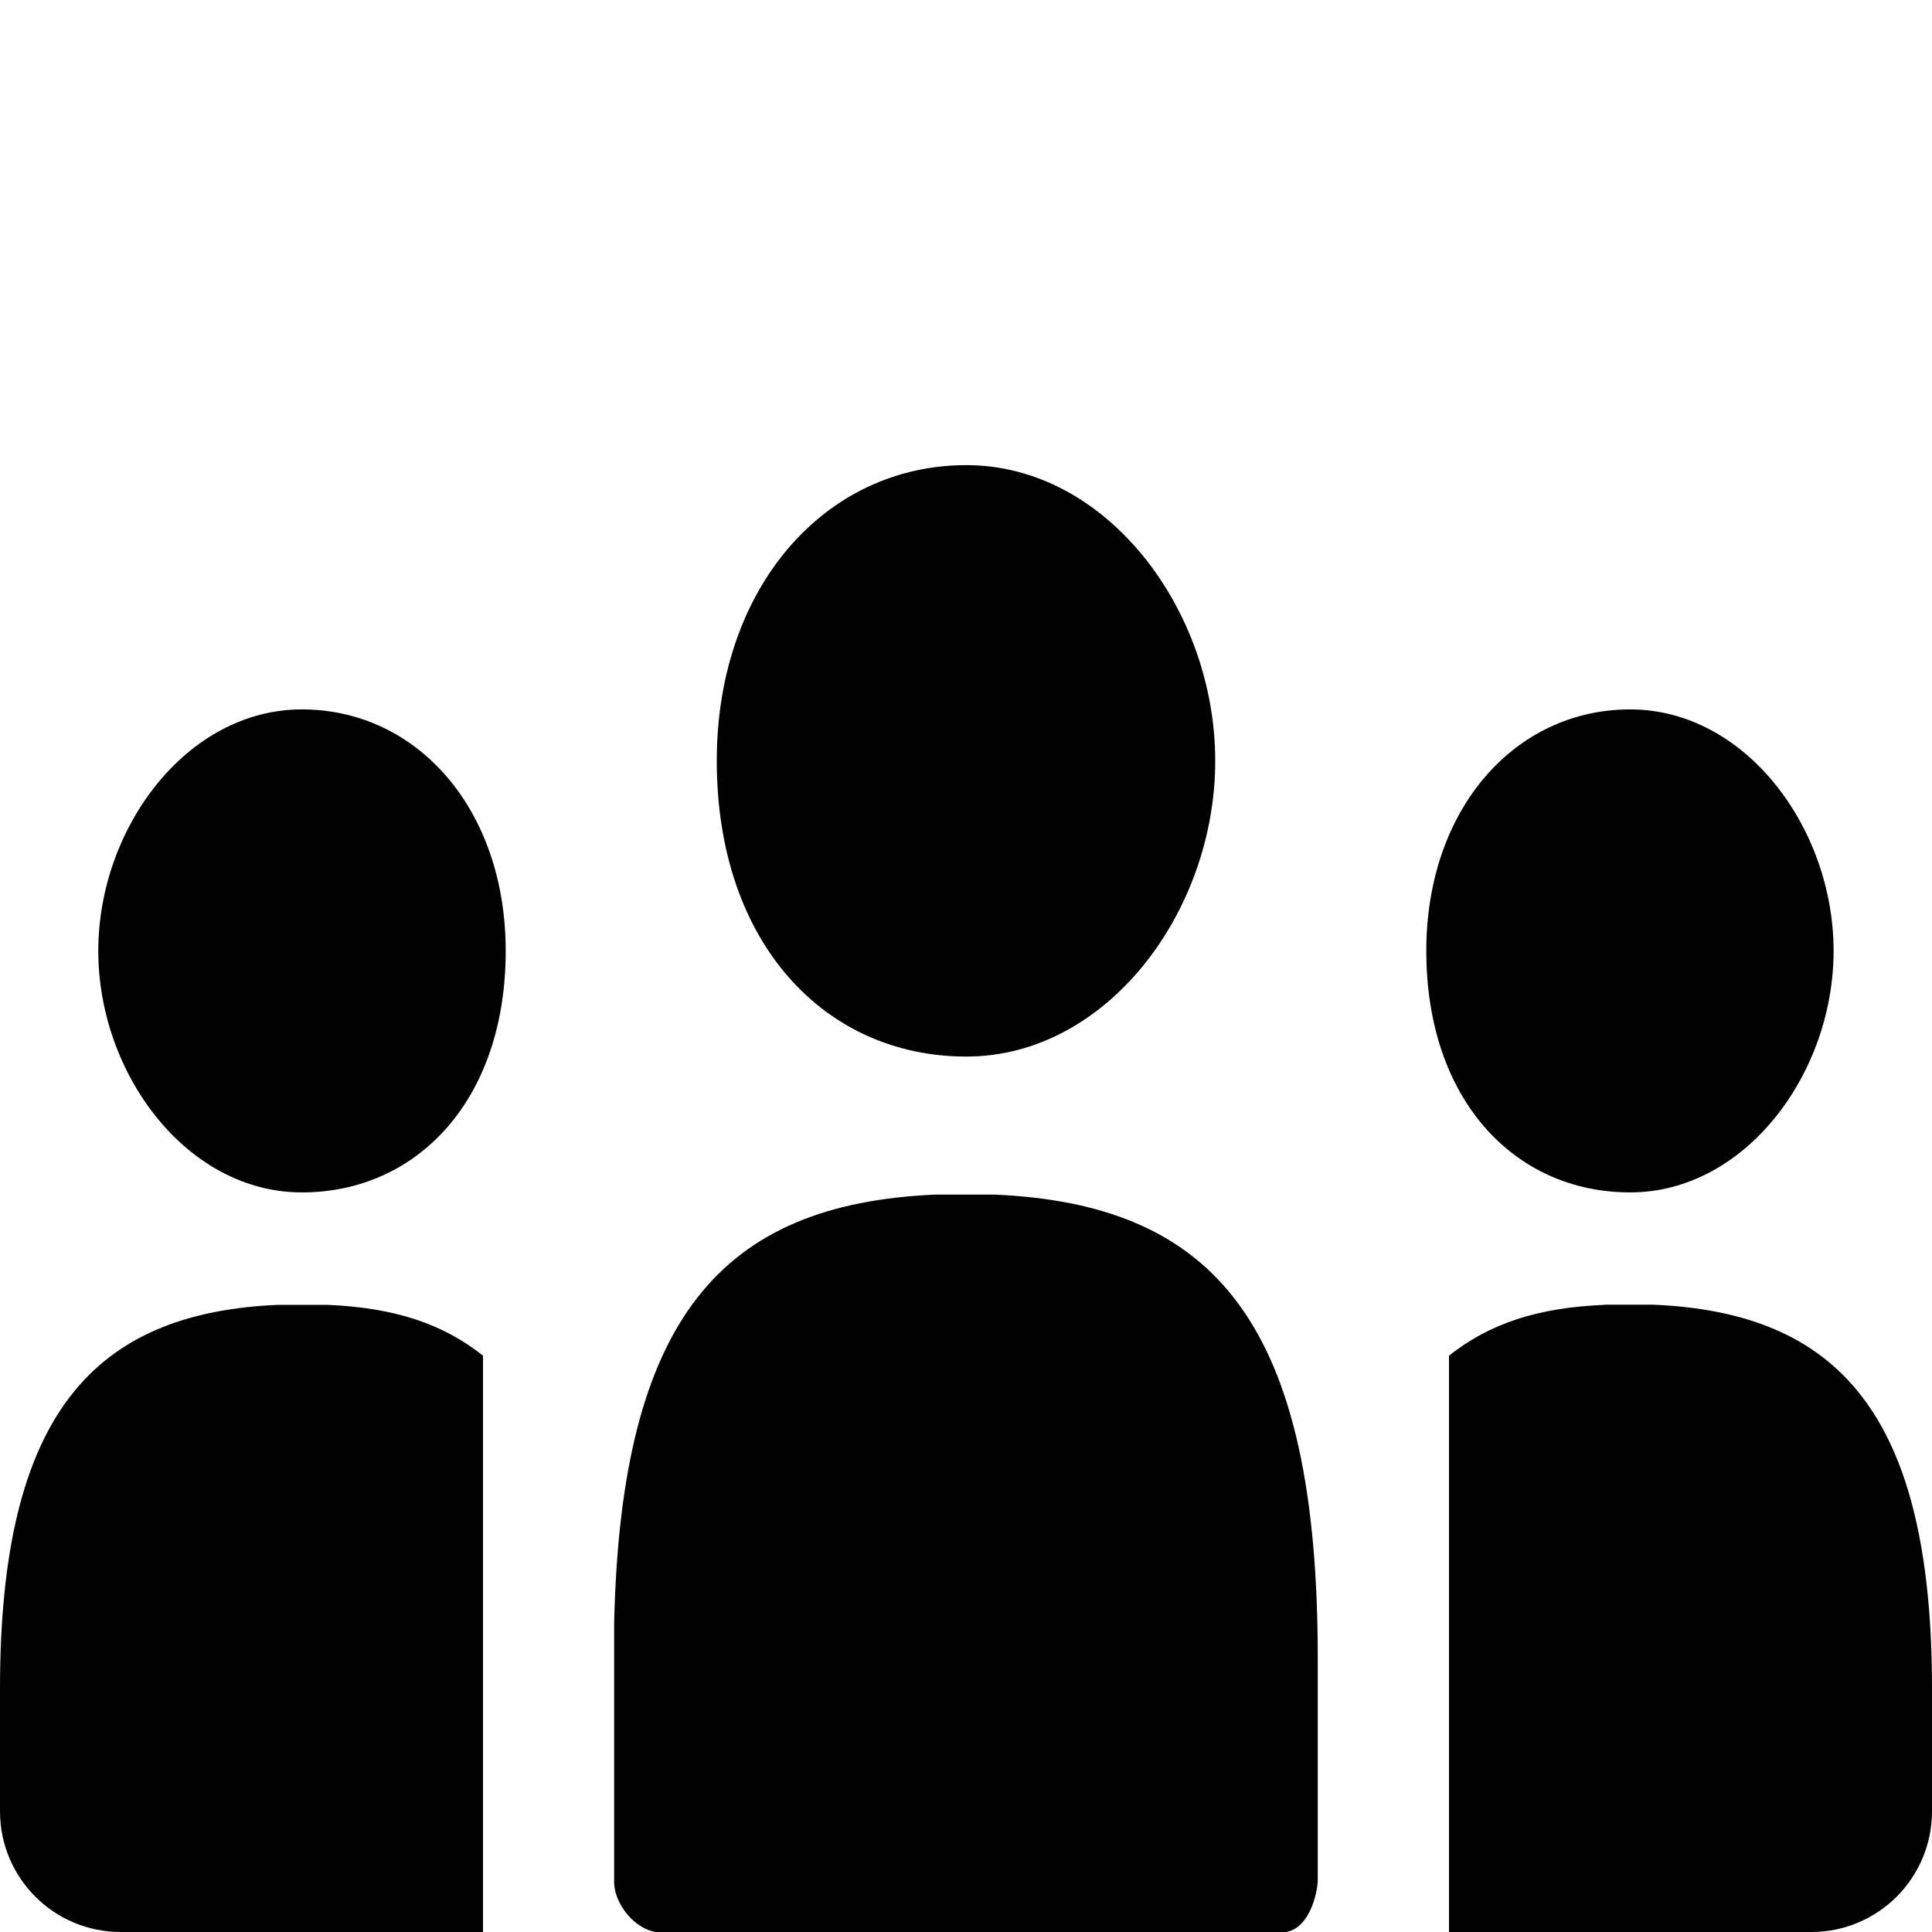 <?xml version="1.0" encoding="utf-8"?>
<!-- Generator: Adobe Illustrator 16.0.4, SVG Export Plug-In . SVG Version: 6.00 Build 0)  -->
<!DOCTYPE svg PUBLIC "-//W3C//DTD SVG 1.1//EN" "http://www.w3.org/Graphics/SVG/1.1/DTD/svg11.dtd">
<svg version="1.1" id="_x2D_--SET_2_16x16_EDITABLE"
	 xmlns="http://www.w3.org/2000/svg" xmlns:xlink="http://www.w3.org/1999/xlink" x="0px" y="0px" width="16px" height="16px"
	 viewBox="5361 2743 16 16" enable-background="new 5361 2743 16 16" xml:space="preserve">
<g>
	<path d="M5374.291,2753.806c-0.559,0.023-0.955,0.155-1.291,0.421V2759h3c0.553,0,1-0.447,1-1v-1.016
		c0-2.281-0.783-3.114-2.307-3.179H5374.291z"/>
	<path d="M5369.233,2752.893h-0.485c-1.769,0.077-2.607,1.017-2.662,3.556v2.136c0,0.186,0.176,0.396,0.354,0.416h5.202
		c0.17-0.019,0.256-0.245,0.271-0.416v-1.852C5371.914,2753.977,5371.076,2752.972,5369.233,2752.893z"/>
	<path d="M5374.5,2752.875c0.953,0,1.685-0.983,1.685-2c0-1.018-0.731-2-1.685-2c-0.955,0-1.688,0.826-1.688,2
		C5372.812,2752.109,5373.545,2752.875,5374.5,2752.875z"/>
	<path d="M5361,2756.984V2758c0,0.553,0.447,1,1,1h3v-4.773c-0.336-0.266-0.732-0.397-1.291-0.421h-0.402
		C5361.783,2753.87,5361,2754.703,5361,2756.984z"/>
	<path d="M5363.5,2748.875c-0.953,0-1.686,0.982-1.686,2c0,1.017,0.732,2,1.686,2c0.955,0,1.688-0.766,1.688-2
		C5365.188,2749.701,5364.455,2748.875,5363.5,2748.875z"/>
	<path d="M5369.002,2751.75c1.168,0,2.062-1.204,2.062-2.449c0-1.246-0.895-2.449-2.062-2.449c-1.169,0-2.066,1.012-2.066,2.449
		C5366.936,2750.812,5367.833,2751.75,5369.002,2751.75z"/>
</g>
</svg>
